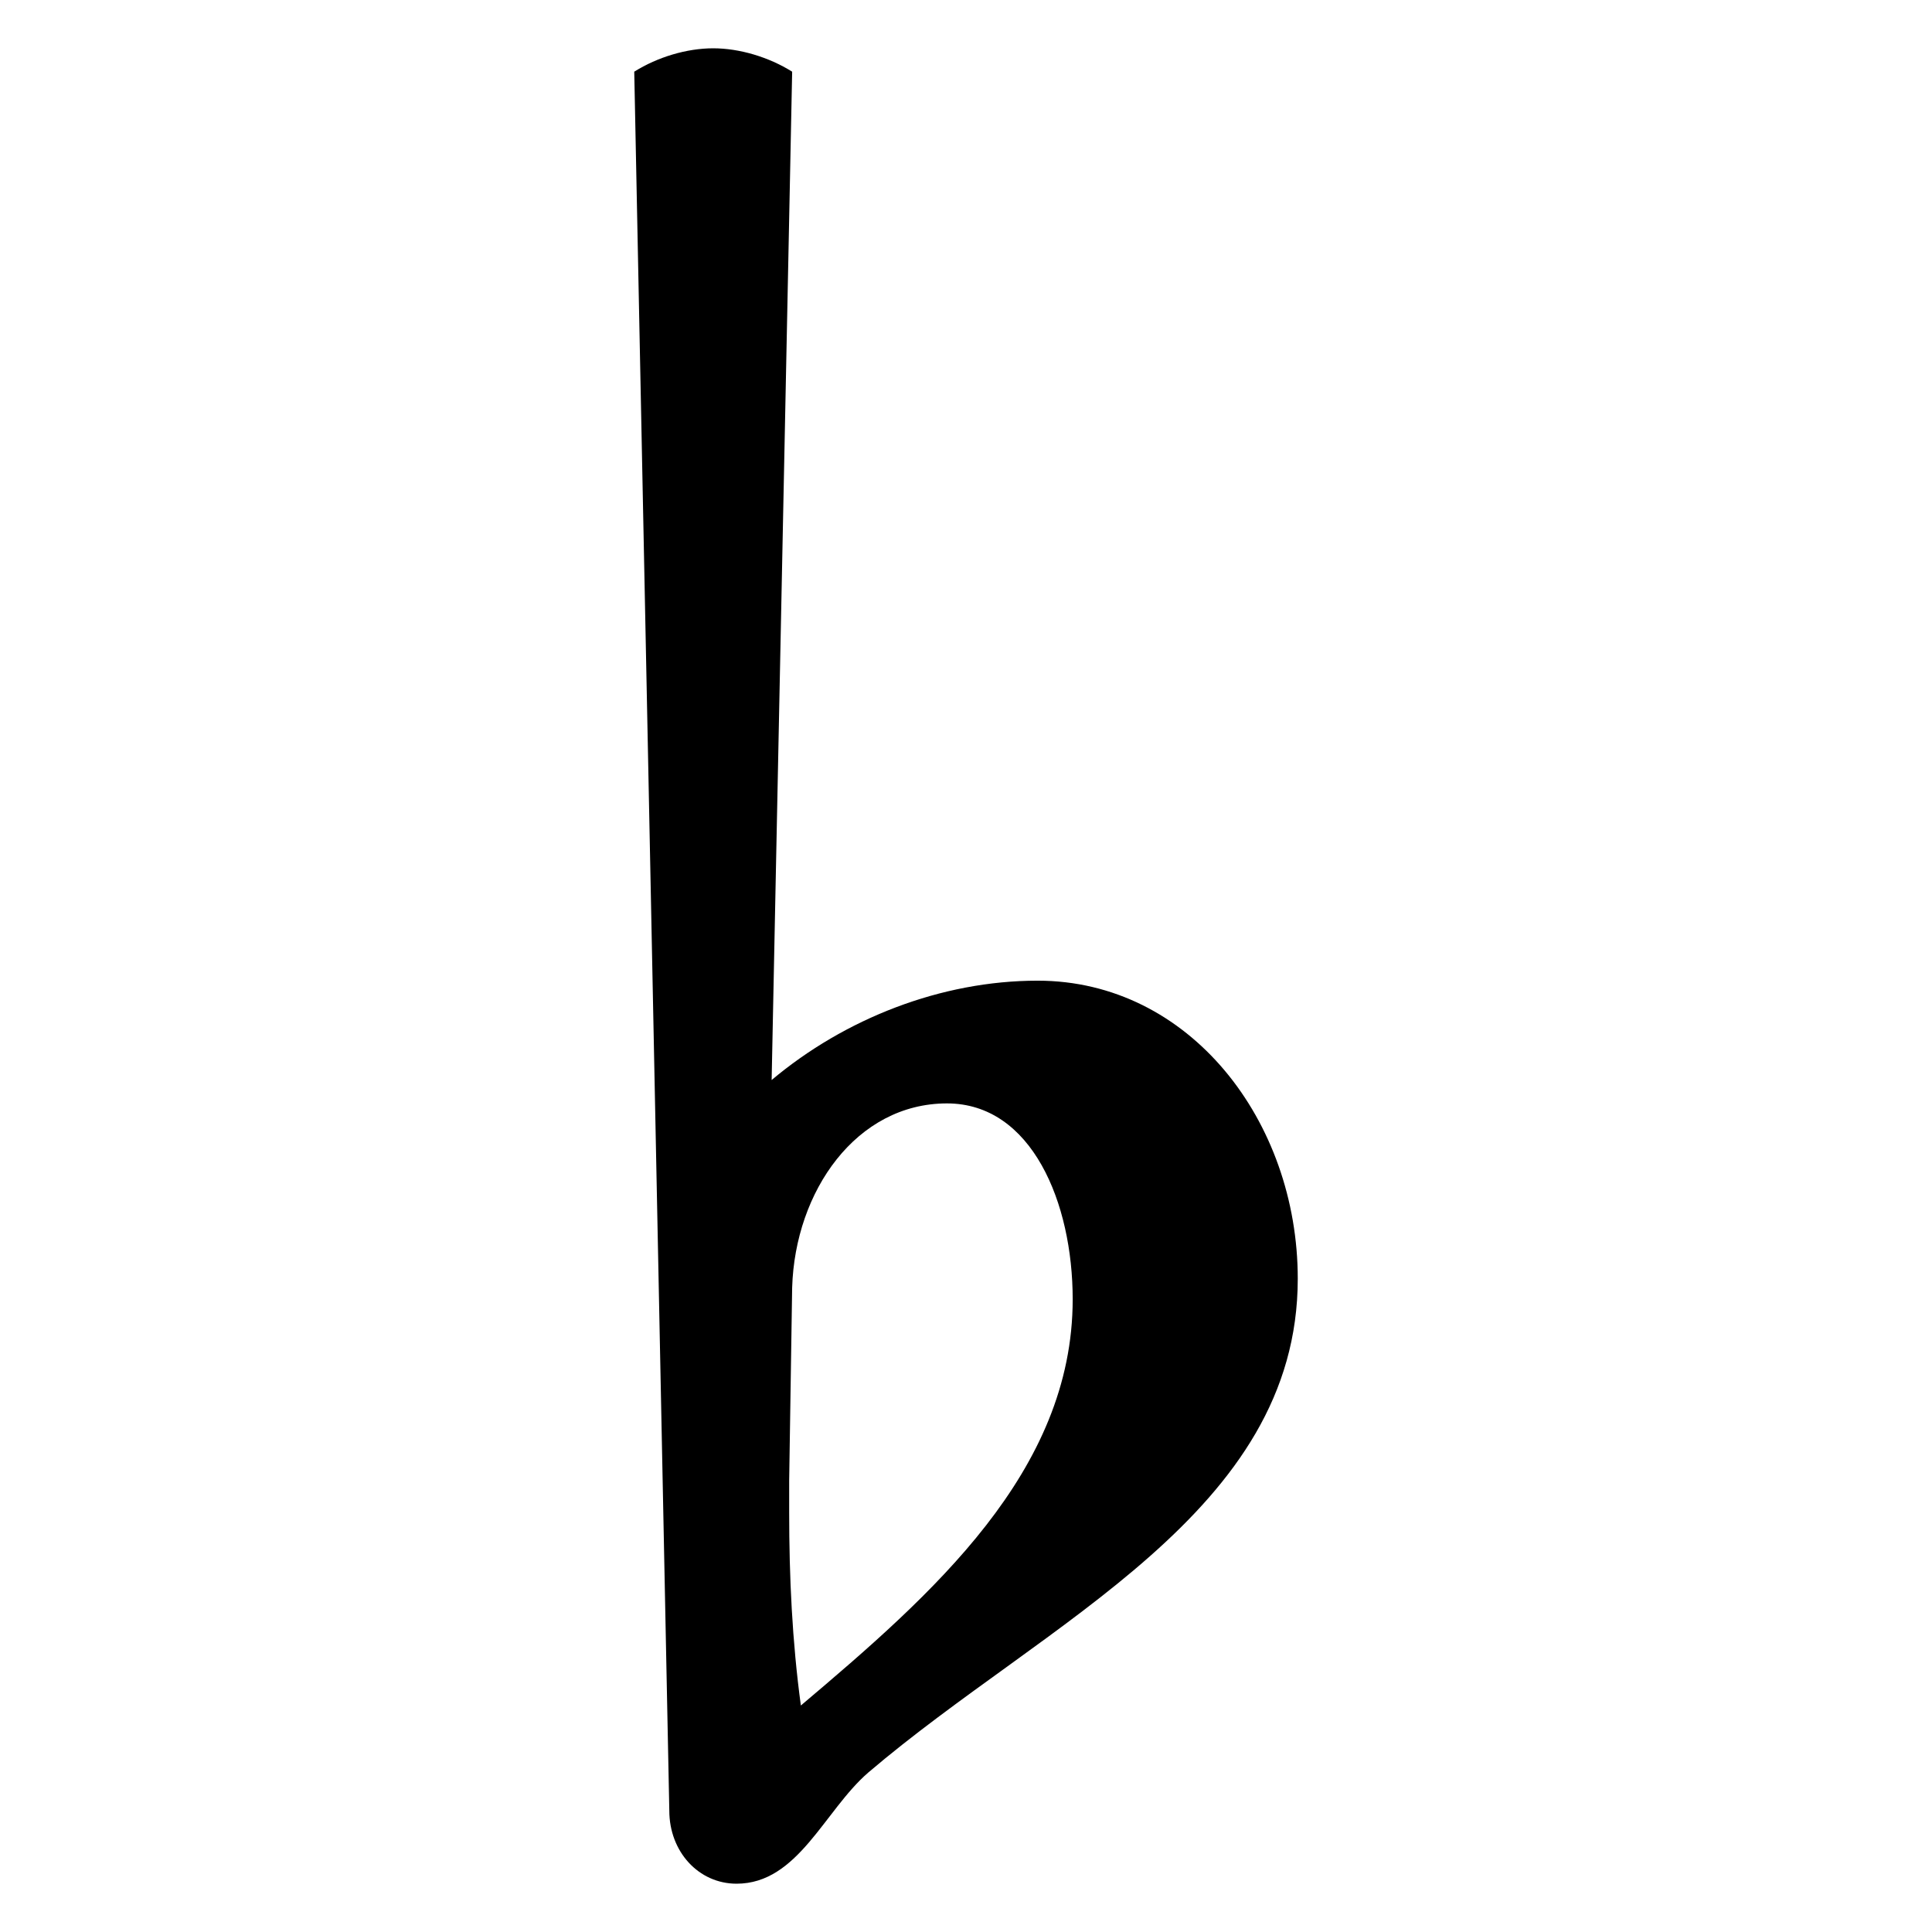 <?xml version="1.0" encoding="utf-8"?>
<!-- Generator: Adobe Illustrator 15.1.0, SVG Export Plug-In . SVG Version: 6.00 Build 0)  -->
<!DOCTYPE svg PUBLIC "-//W3C//DTD SVG 1.1//EN" "http://www.w3.org/Graphics/SVG/1.1/DTD/svg11.dtd">
<svg version="1.1"
	 id="svg3019" inkscape:version="0.48.5 r10040" sodipodi:docname="bÃ©carre-bÃ©mol.svg" xmlns:rdf="http://www.w3.org/1999/02/22-rdf-syntax-ns#" xmlns:cc="http://creativecommons.org/ns#" xmlns:sodipodi="http://sodipodi.sourceforge.net/DTD/sodipodi-0.dtd" xmlns:svg="http://www.w3.org/2000/svg" xmlns:dc="http://purl.org/dc/elements/1.1/" xmlns:inkscape="http://www.inkscape.org/namespaces/inkscape"
	 xmlns="http://www.w3.org/2000/svg" xmlns:xlink="http://www.w3.org/1999/xlink" x="0px" y="0px" width="283.465px"
	 height="283.465px" viewBox="-138.906 -133.912 283.465 283.465" enable-background="new -138.906 -133.912 283.465 283.465"
	 xml:space="preserve">
<sodipodi:namedview  id="namedview3109" inkscape:window-maximized="1" inkscape:pageshadow="2" inkscape:window-height="1018" inkscape:current-layer="svg3019" fit-margin-right="0" inkscape:window-y="-8" inkscape:window-x="-8" inkscape:window-width="1920" fit-margin-bottom="0" inkscape:pageopacity="0" inkscape:zoom="5.6568542" objecttolerance="10" inkscape:cy="-33.087705" bordercolor="#666666" pagecolor="#ffffff" fit-margin-left="0" fit-margin-top="0" borderopacity="1" guidetolerance="10" showgrid="false" gridtolerance="10" inkscape:cx="55.801797">
	</sodipodi:namedview>
<path id="path3089" inkscape:connector-curvature="0" d="M-22.68,55l-0.437,28.298v4.708c0,9.433,0.437,18.882,1.715,28.314
	c19.303-16.31,39.882-34.317,39.882-59.605c0-14.157-6.002-28.734-18.444-28.734C-13.247,27.981-22.259,40.843-22.68,55z
	 M-40.704,131.756l-5.145-255.151c3.43-2.152,7.718-3.43,11.585-3.43c3.85,0,8.138,1.278,11.584,3.43L-25.69,24.55
	C-14.962,15.538-0.822,9.973,13.336,9.973c22.295,0,38.167,20.58,38.167,43.732c0,34.301-36.89,50.173-63.034,72.468
	c-6.44,5.583-10.291,16.293-19.303,16.293C-36.416,142.466-40.704,137.758-40.704,131.756z"/>
</svg>
